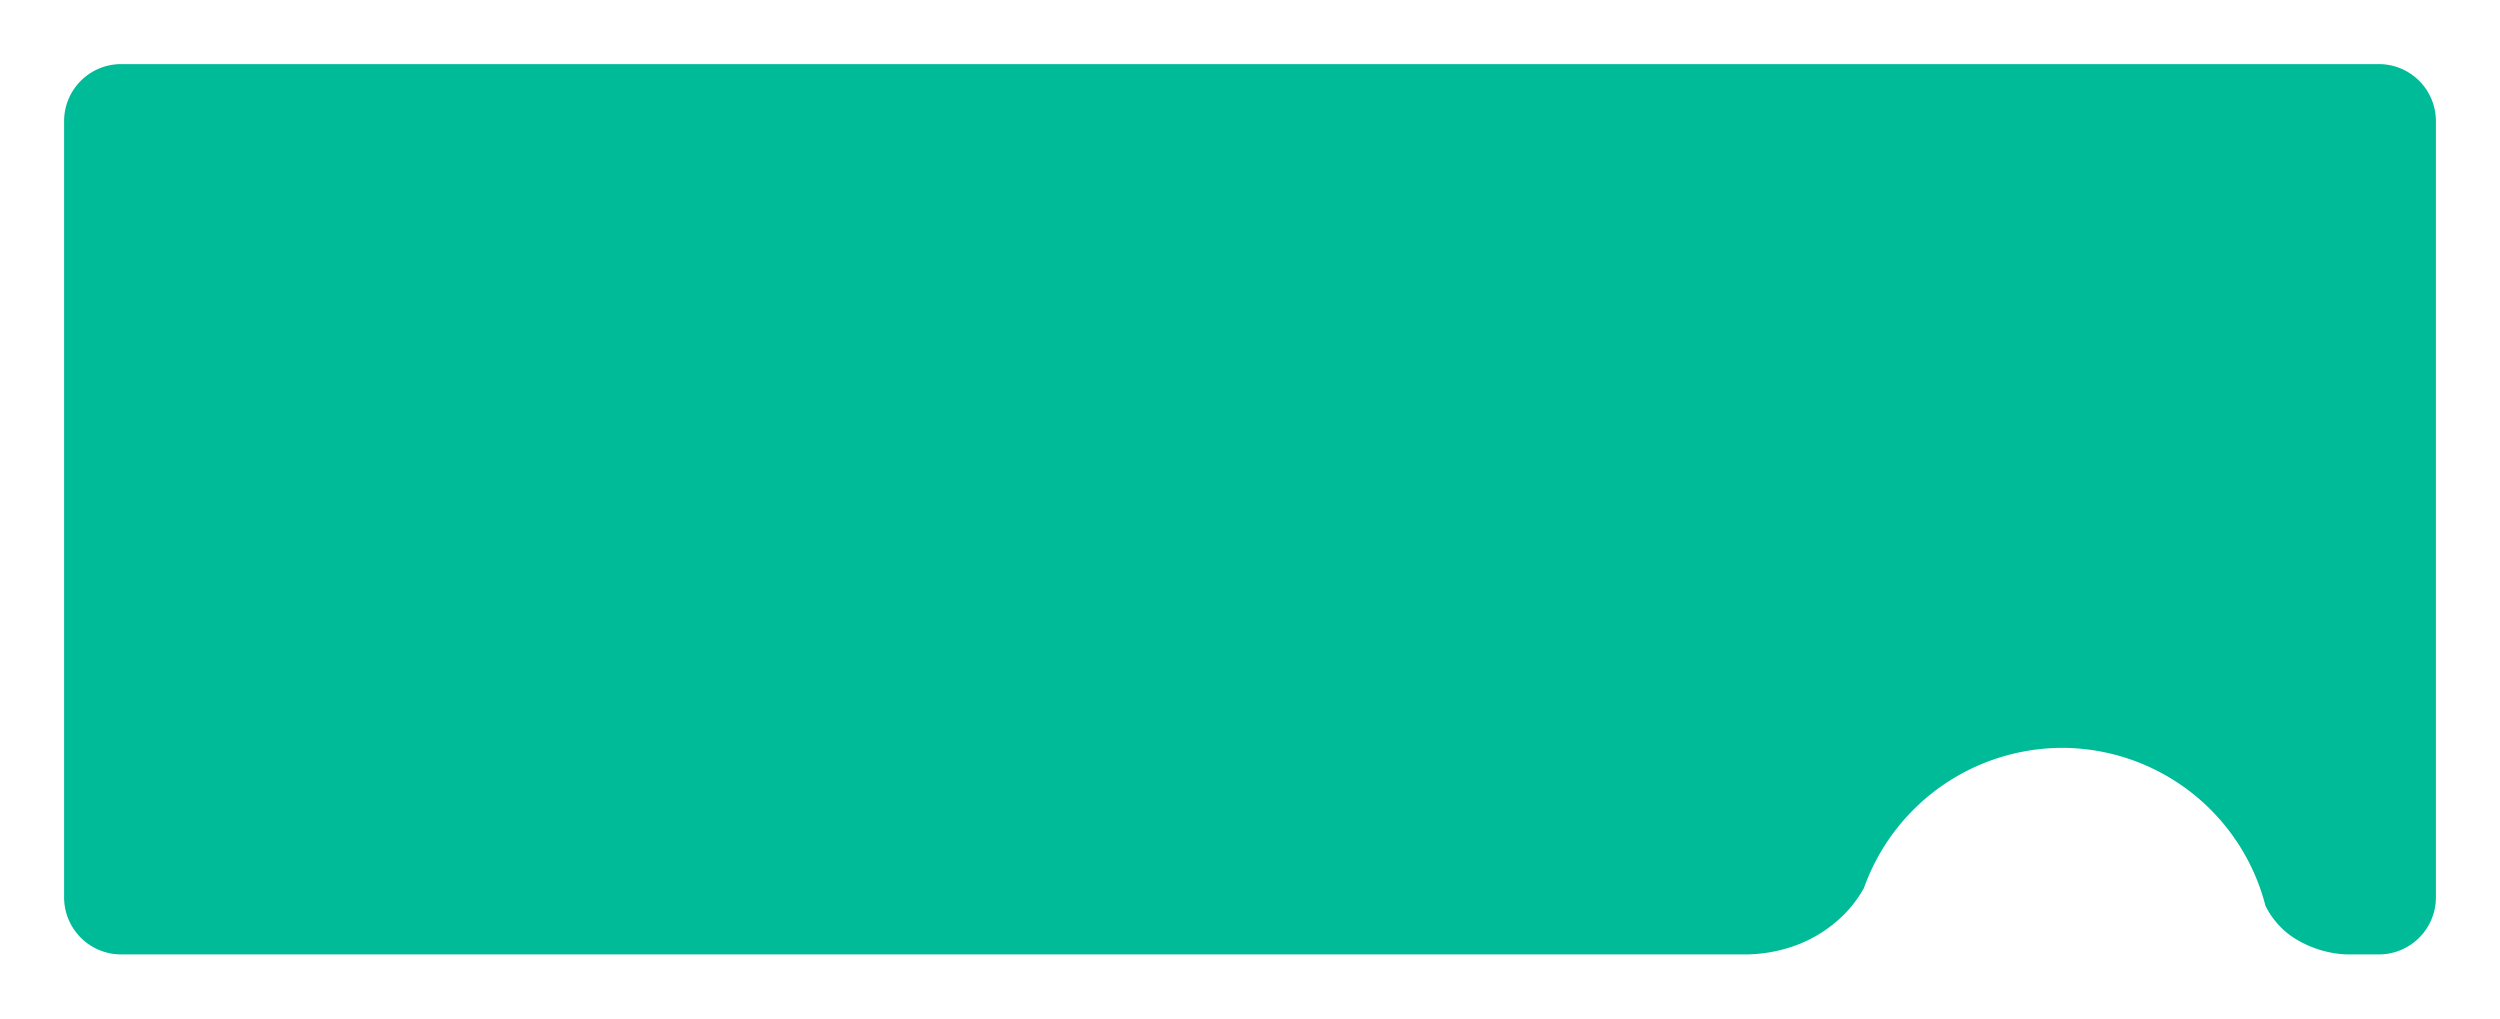 <svg xmlns="http://www.w3.org/2000/svg" xmlns:xlink="http://www.w3.org/1999/xlink" width="351" height="143.001" viewBox="0 0 351 143.001">
  <defs>
    <filter id="card_bg" x="0" y="0" width="351" height="143.001" filterUnits="userSpaceOnUse">
      <feOffset dy="3" />
      <feGaussianBlur stdDeviation="3" result="blur"/>
      <feFlood flood-opacity="0.161"/>
      <feComposite operator="in" in2="blur"/>
      <feComposite in="SourceGraphic"/>
    </filter>
  </defs>
  <g transform="matrix(1, 0, 0, 1, 0, 0)" filter="url(#card_bg)">
    <path id="card_bg-2"  d="M-1533.767,126H-1762a8.009,8.009,0,0,1-8-8V9a8.009,8.009,0,0,1,8-8h317a8.01,8.01,0,0,1,8,8V118a8.01,8.01,0,0,1-8,8h-4.566a14.851,14.851,0,0,1-7.813-2.621,11.522,11.522,0,0,1-3.547-4.195A29.538,29.538,0,0,0-1489.5,97a29.615,29.615,0,0,0-27.83,19.754l-.013-.019,0,.007a16.663,16.663,0,0,1-3.689,4.521,18.552,18.552,0,0,1-5.081,3.172A20.985,20.985,0,0,1-1533.767,126Z"
          transform="translate(1779 5)"
          fill="#00bb98"/>
  </g>
</svg>
